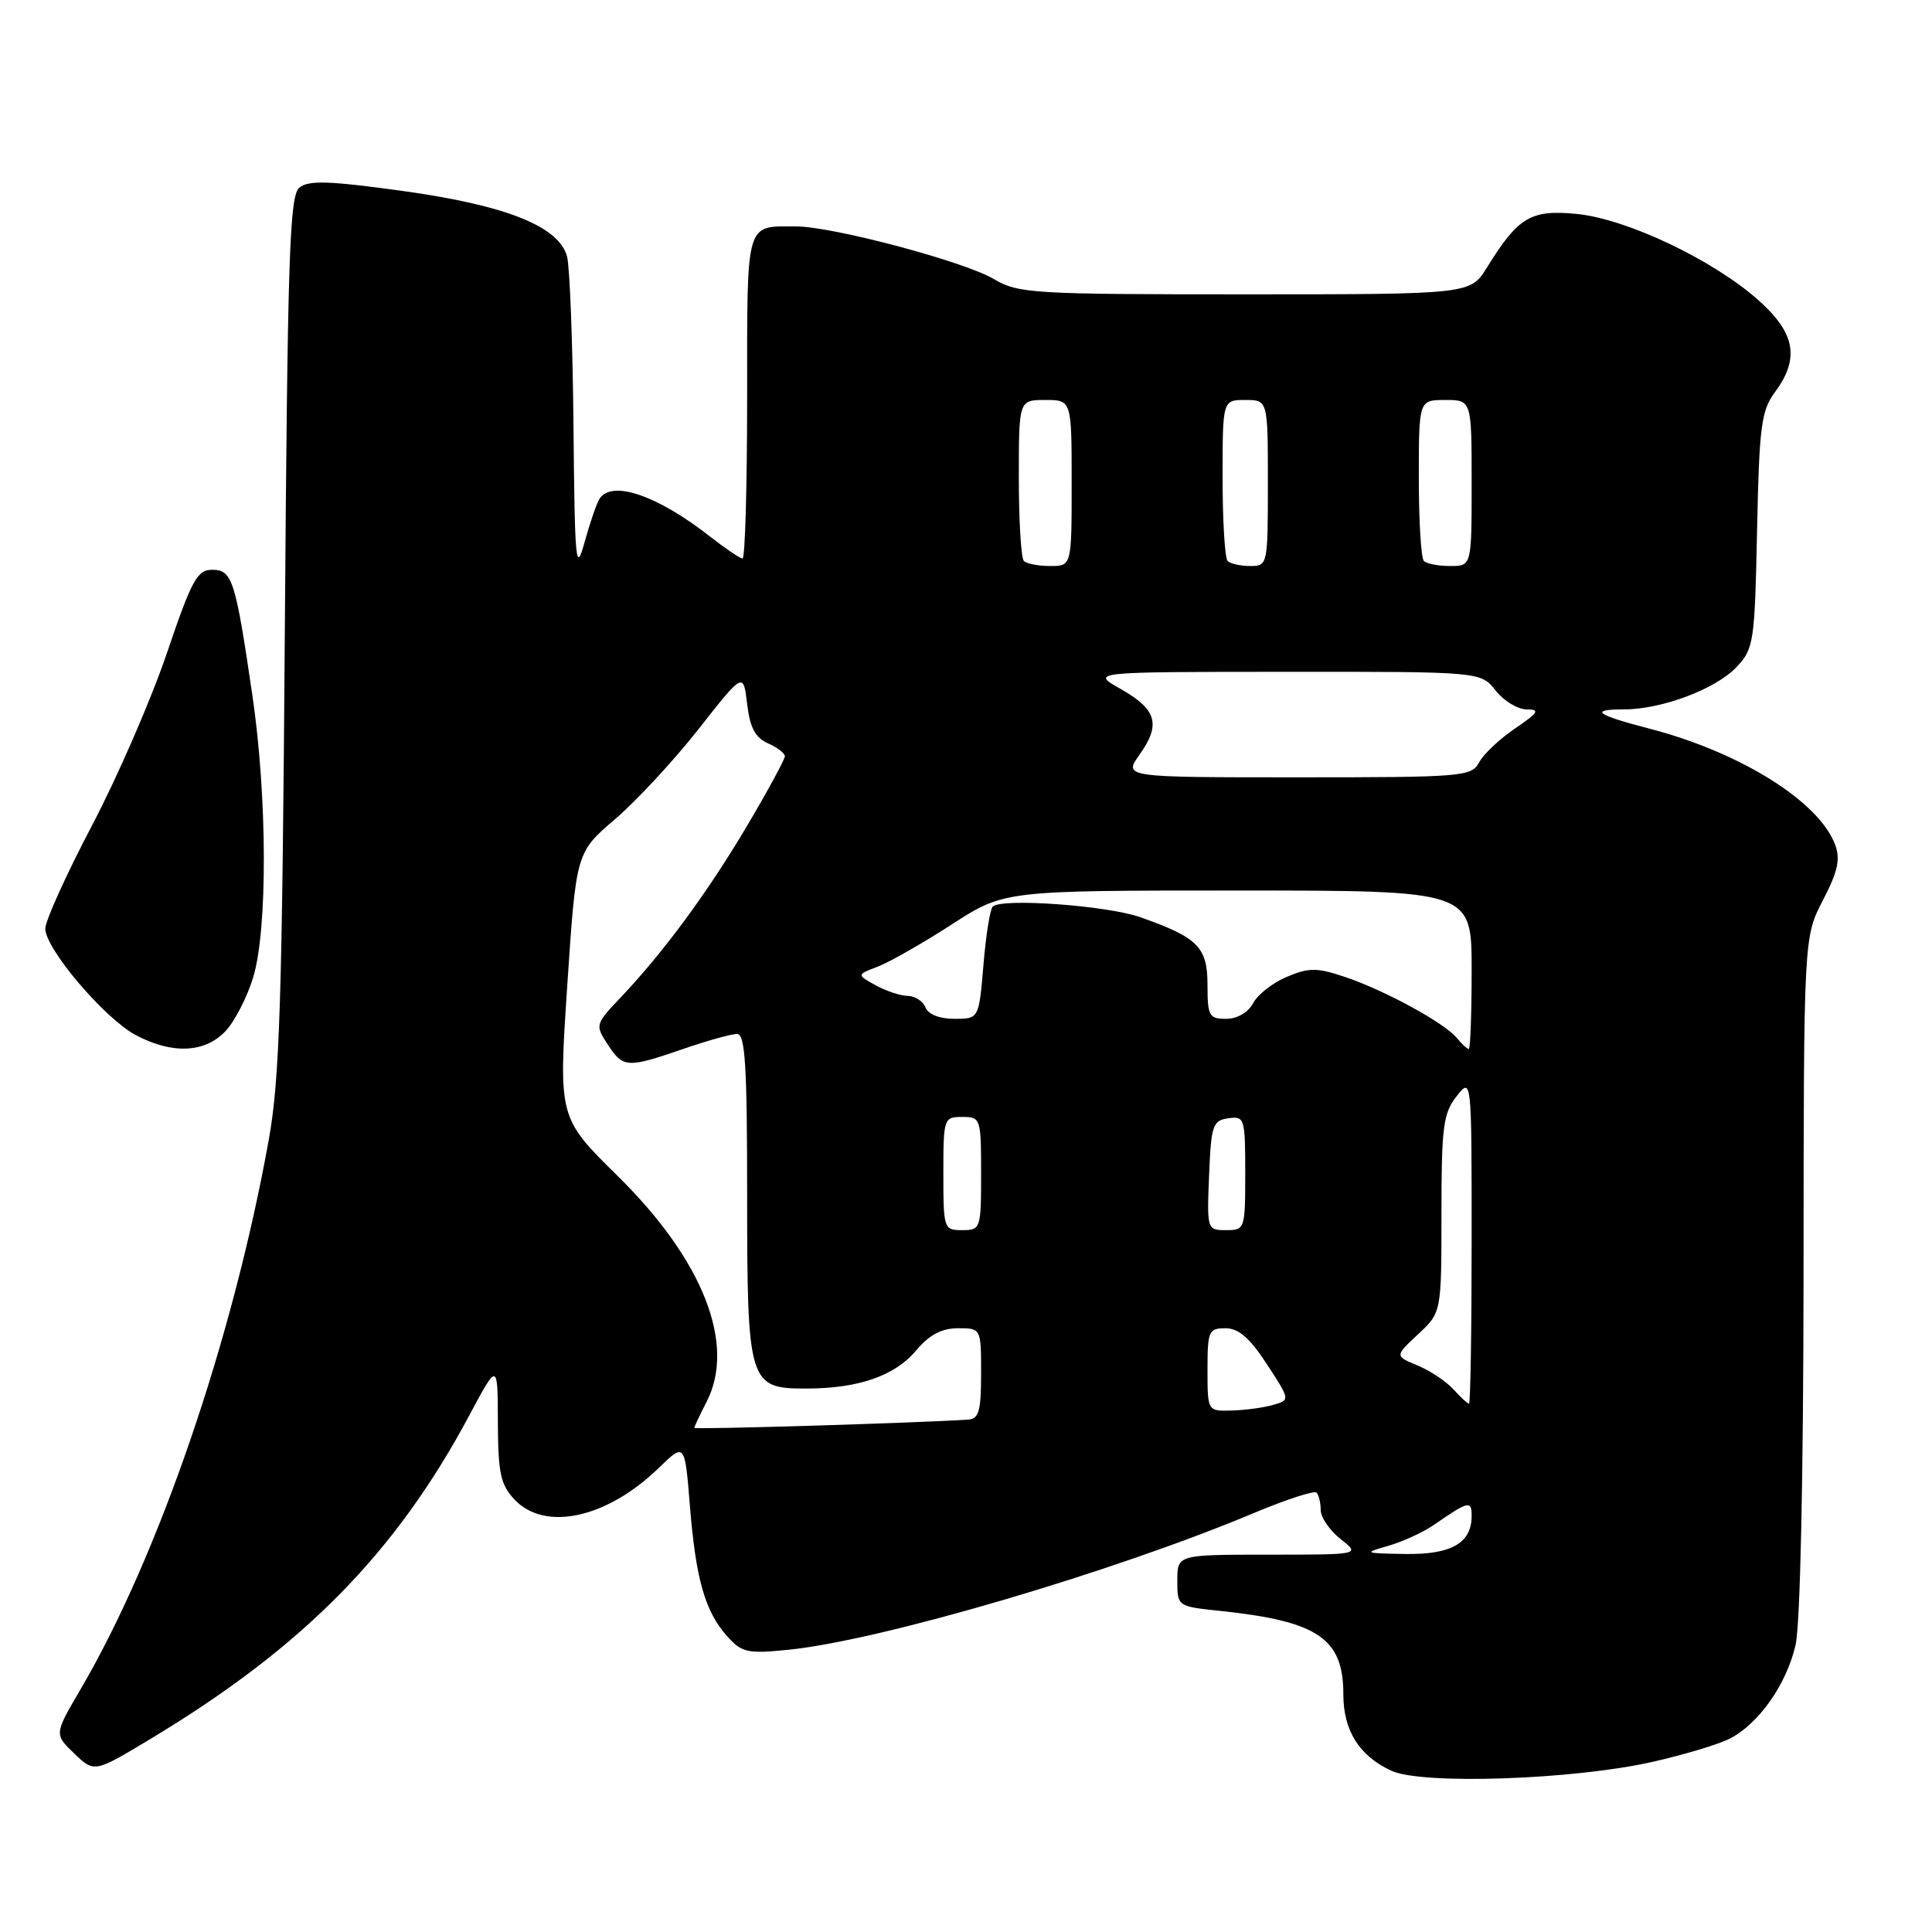 <?xml version="1.0" encoding="UTF-8" standalone="no"?>
<!DOCTYPE svg PUBLIC "-//W3C//DTD SVG 1.1//EN" "http://www.w3.org/Graphics/SVG/1.1/DTD/svg11.dtd" >
<svg xmlns="http://www.w3.org/2000/svg" xmlns:xlink="http://www.w3.org/1999/xlink" version="1.1" viewBox="0 0 256 256">
 <g >
 <path fill="currentColor"
d=" M 219.00 233.45 C 223.12 232.52 227.71 231.14 229.20 230.38 C 233.04 228.42 236.72 223.19 237.92 217.98 C 238.54 215.27 238.96 195.89 238.98 168.84 C 239.00 124.18 239.00 124.18 241.55 119.28 C 243.55 115.41 243.89 113.84 243.14 111.87 C 240.97 106.16 230.56 99.67 218.60 96.56 C 211.47 94.71 210.51 94.00 215.16 94.00 C 220.19 94.00 227.37 91.30 230.12 88.37 C 232.38 85.97 232.52 85.07 232.82 70.28 C 233.11 56.46 233.37 54.41 235.20 51.95 C 238.50 47.48 237.89 44.11 232.97 39.75 C 226.96 34.42 215.57 29.01 208.95 28.35 C 202.85 27.75 201.18 28.74 197.05 35.41 C 194.84 39.00 194.84 39.00 164.98 39.00 C 136.78 39.00 134.92 38.89 131.68 36.97 C 127.71 34.63 110.30 30.00 105.45 30.00 C 98.72 30.00 99.00 29.03 99.00 52.61 C 99.00 64.37 98.73 74.00 98.39 74.00 C 98.06 74.00 96.15 72.71 94.14 71.14 C 87.13 65.62 81.02 63.54 79.42 66.12 C 79.04 66.74 78.16 69.33 77.45 71.87 C 76.30 76.07 76.16 74.66 75.99 56.50 C 75.89 45.50 75.50 35.38 75.14 34.00 C 74.07 29.99 67.07 27.20 53.27 25.29 C 43.55 23.95 40.87 23.87 39.66 24.87 C 38.36 25.94 38.10 34.03 37.74 83.81 C 37.39 132.53 37.06 142.97 35.62 150.99 C 30.86 177.48 21.03 206.16 10.68 223.83 C 7.18 229.80 7.18 229.80 9.84 232.35 C 12.50 234.90 12.50 234.90 20.00 230.38 C 40.22 218.20 52.43 205.80 62.21 187.50 C 65.95 180.50 65.95 180.50 65.97 188.44 C 66.00 195.19 66.32 196.72 68.17 198.69 C 72.21 202.98 80.42 201.18 87.30 194.50 C 90.74 191.16 90.74 191.16 91.42 199.58 C 92.21 209.32 93.43 213.56 96.39 216.85 C 98.30 218.98 99.06 219.15 104.50 218.60 C 116.72 217.36 147.55 208.30 166.20 200.46 C 170.43 198.69 174.14 197.48 174.45 197.78 C 174.75 198.08 175.00 199.13 175.00 200.09 C 175.00 201.06 176.19 202.79 177.63 203.93 C 180.27 206.00 180.27 206.00 168.13 206.00 C 156.00 206.00 156.00 206.00 156.00 209.43 C 156.00 212.86 156.00 212.86 161.75 213.46 C 174.65 214.83 178.00 217.10 178.00 224.50 C 178.00 229.32 180.11 232.68 184.38 234.64 C 188.46 236.51 208.47 235.83 219.00 233.45 Z  M 29.89 136.62 C 31.12 135.31 32.77 132.09 33.56 129.46 C 35.47 123.11 35.42 105.60 33.44 92.13 C 31.19 76.78 30.78 75.50 28.11 75.50 C 26.13 75.50 25.40 76.85 22.10 86.58 C 20.03 92.68 15.57 102.95 12.17 109.42 C 8.78 115.88 6.00 122.01 6.00 123.05 C 6.00 125.71 13.84 134.94 17.98 137.15 C 22.83 139.72 27.15 139.53 29.89 136.62 Z  M 183.96 204.83 C 185.87 204.28 188.57 203.04 189.96 202.08 C 194.61 198.87 195.00 198.78 195.00 200.87 C 195.00 204.47 192.31 206.01 186.18 205.91 C 180.70 205.82 180.62 205.78 183.96 204.83 Z  M 92.00 189.20 C 92.00 189.04 92.73 187.50 93.61 185.78 C 97.56 178.15 93.17 166.96 81.82 155.80 C 74.00 148.09 74.00 148.09 75.17 130.52 C 76.34 112.96 76.34 112.96 81.49 108.55 C 84.32 106.13 89.31 100.75 92.57 96.60 C 98.50 89.05 98.50 89.05 99.00 93.28 C 99.37 96.42 100.08 97.75 101.75 98.49 C 102.99 99.03 104.00 99.80 104.00 100.21 C 104.00 100.61 101.78 104.70 99.06 109.31 C 93.82 118.17 87.96 126.14 82.27 132.14 C 78.87 135.72 78.84 135.82 80.52 138.39 C 82.57 141.52 83.07 141.56 90.50 139.00 C 93.70 137.90 96.92 137.00 97.66 137.00 C 98.74 137.00 99.00 141.13 99.00 158.28 C 99.00 183.32 99.21 184.00 106.81 183.99 C 113.72 183.99 118.55 182.32 121.37 178.97 C 123.14 176.87 124.76 176.00 126.94 176.00 C 130.00 176.00 130.00 176.00 130.00 182.00 C 130.00 187.01 129.71 188.02 128.25 188.11 C 121.03 188.57 92.00 189.44 92.00 189.20 Z  M 160.00 181.50 C 160.00 176.37 160.16 176.00 162.38 176.00 C 164.12 176.00 165.60 177.28 167.86 180.75 C 170.96 185.50 170.96 185.50 168.73 186.15 C 167.50 186.51 165.04 186.85 163.25 186.90 C 160.00 187.00 160.00 187.00 160.00 181.50 Z  M 192.58 184.09 C 191.63 183.04 189.50 181.62 187.83 180.93 C 184.81 179.68 184.81 179.68 187.91 176.79 C 191.00 173.90 191.00 173.90 191.00 160.86 C 191.00 149.33 191.23 147.52 193.00 145.27 C 195.00 142.73 195.00 142.73 195.00 164.37 C 195.00 176.26 194.84 186.00 194.65 186.00 C 194.47 186.00 193.53 185.14 192.58 184.09 Z  M 125.00 155.50 C 125.00 148.17 125.06 148.00 127.50 148.00 C 129.94 148.00 130.00 148.17 130.00 155.50 C 130.00 162.83 129.94 163.00 127.50 163.00 C 125.06 163.00 125.00 162.83 125.00 155.50 Z  M 160.21 155.75 C 160.48 149.10 160.69 148.47 162.75 148.18 C 164.91 147.87 165.00 148.15 165.00 155.43 C 165.00 162.87 164.96 163.00 162.46 163.00 C 159.94 163.00 159.92 162.93 160.21 155.75 Z  M 193.03 137.53 C 191.35 135.52 183.64 131.30 178.33 129.49 C 174.51 128.20 173.49 128.19 170.55 129.42 C 168.68 130.19 166.66 131.77 166.05 132.92 C 165.38 134.16 163.94 135.00 162.46 135.00 C 160.21 135.00 160.00 134.61 160.00 130.52 C 160.00 125.50 158.75 124.23 151.11 121.54 C 146.68 119.98 132.71 118.97 131.54 120.13 C 131.19 120.48 130.63 123.97 130.31 127.88 C 129.71 135.00 129.71 135.00 126.46 135.00 C 124.50 135.00 122.99 134.41 122.64 133.50 C 122.32 132.68 121.26 131.98 120.28 131.96 C 119.30 131.95 117.38 131.30 116.00 130.54 C 113.50 129.15 113.50 129.15 116.34 128.07 C 117.90 127.47 122.30 124.96 126.12 122.49 C 133.06 118.00 133.06 118.00 164.03 118.00 C 195.00 118.00 195.00 118.00 195.00 128.50 C 195.00 134.28 194.83 139.00 194.62 139.00 C 194.41 139.00 193.70 138.34 193.03 137.53 Z  M 151.00 99.99 C 153.85 95.99 153.28 94.00 148.49 91.29 C 144.50 89.03 144.50 89.03 170.36 89.02 C 196.21 89.00 196.21 89.00 198.18 91.50 C 199.26 92.88 201.12 94.00 202.30 94.00 C 204.11 94.00 203.85 94.42 200.76 96.52 C 198.72 97.90 196.57 99.93 195.99 101.02 C 194.98 102.91 193.83 103.00 171.90 103.00 C 148.86 103.00 148.86 103.00 151.00 99.99 Z  M 135.67 74.33 C 135.30 73.97 135.00 69.02 135.00 63.33 C 135.00 53.00 135.00 53.00 138.50 53.00 C 142.00 53.00 142.00 53.00 142.00 64.00 C 142.00 75.00 142.00 75.00 139.17 75.00 C 137.61 75.00 136.03 74.70 135.67 74.33 Z  M 162.67 74.33 C 162.30 73.97 162.00 69.02 162.00 63.33 C 162.00 53.00 162.00 53.00 165.00 53.00 C 168.00 53.00 168.00 53.00 168.00 64.00 C 168.00 74.86 167.97 75.00 165.67 75.00 C 164.38 75.00 163.03 74.70 162.67 74.33 Z  M 188.67 74.33 C 188.30 73.97 188.00 69.02 188.00 63.33 C 188.00 53.00 188.00 53.00 191.50 53.00 C 195.00 53.00 195.00 53.00 195.00 64.00 C 195.00 75.00 195.00 75.00 192.17 75.00 C 190.61 75.00 189.03 74.70 188.67 74.33 Z "/>
</g>
</svg>